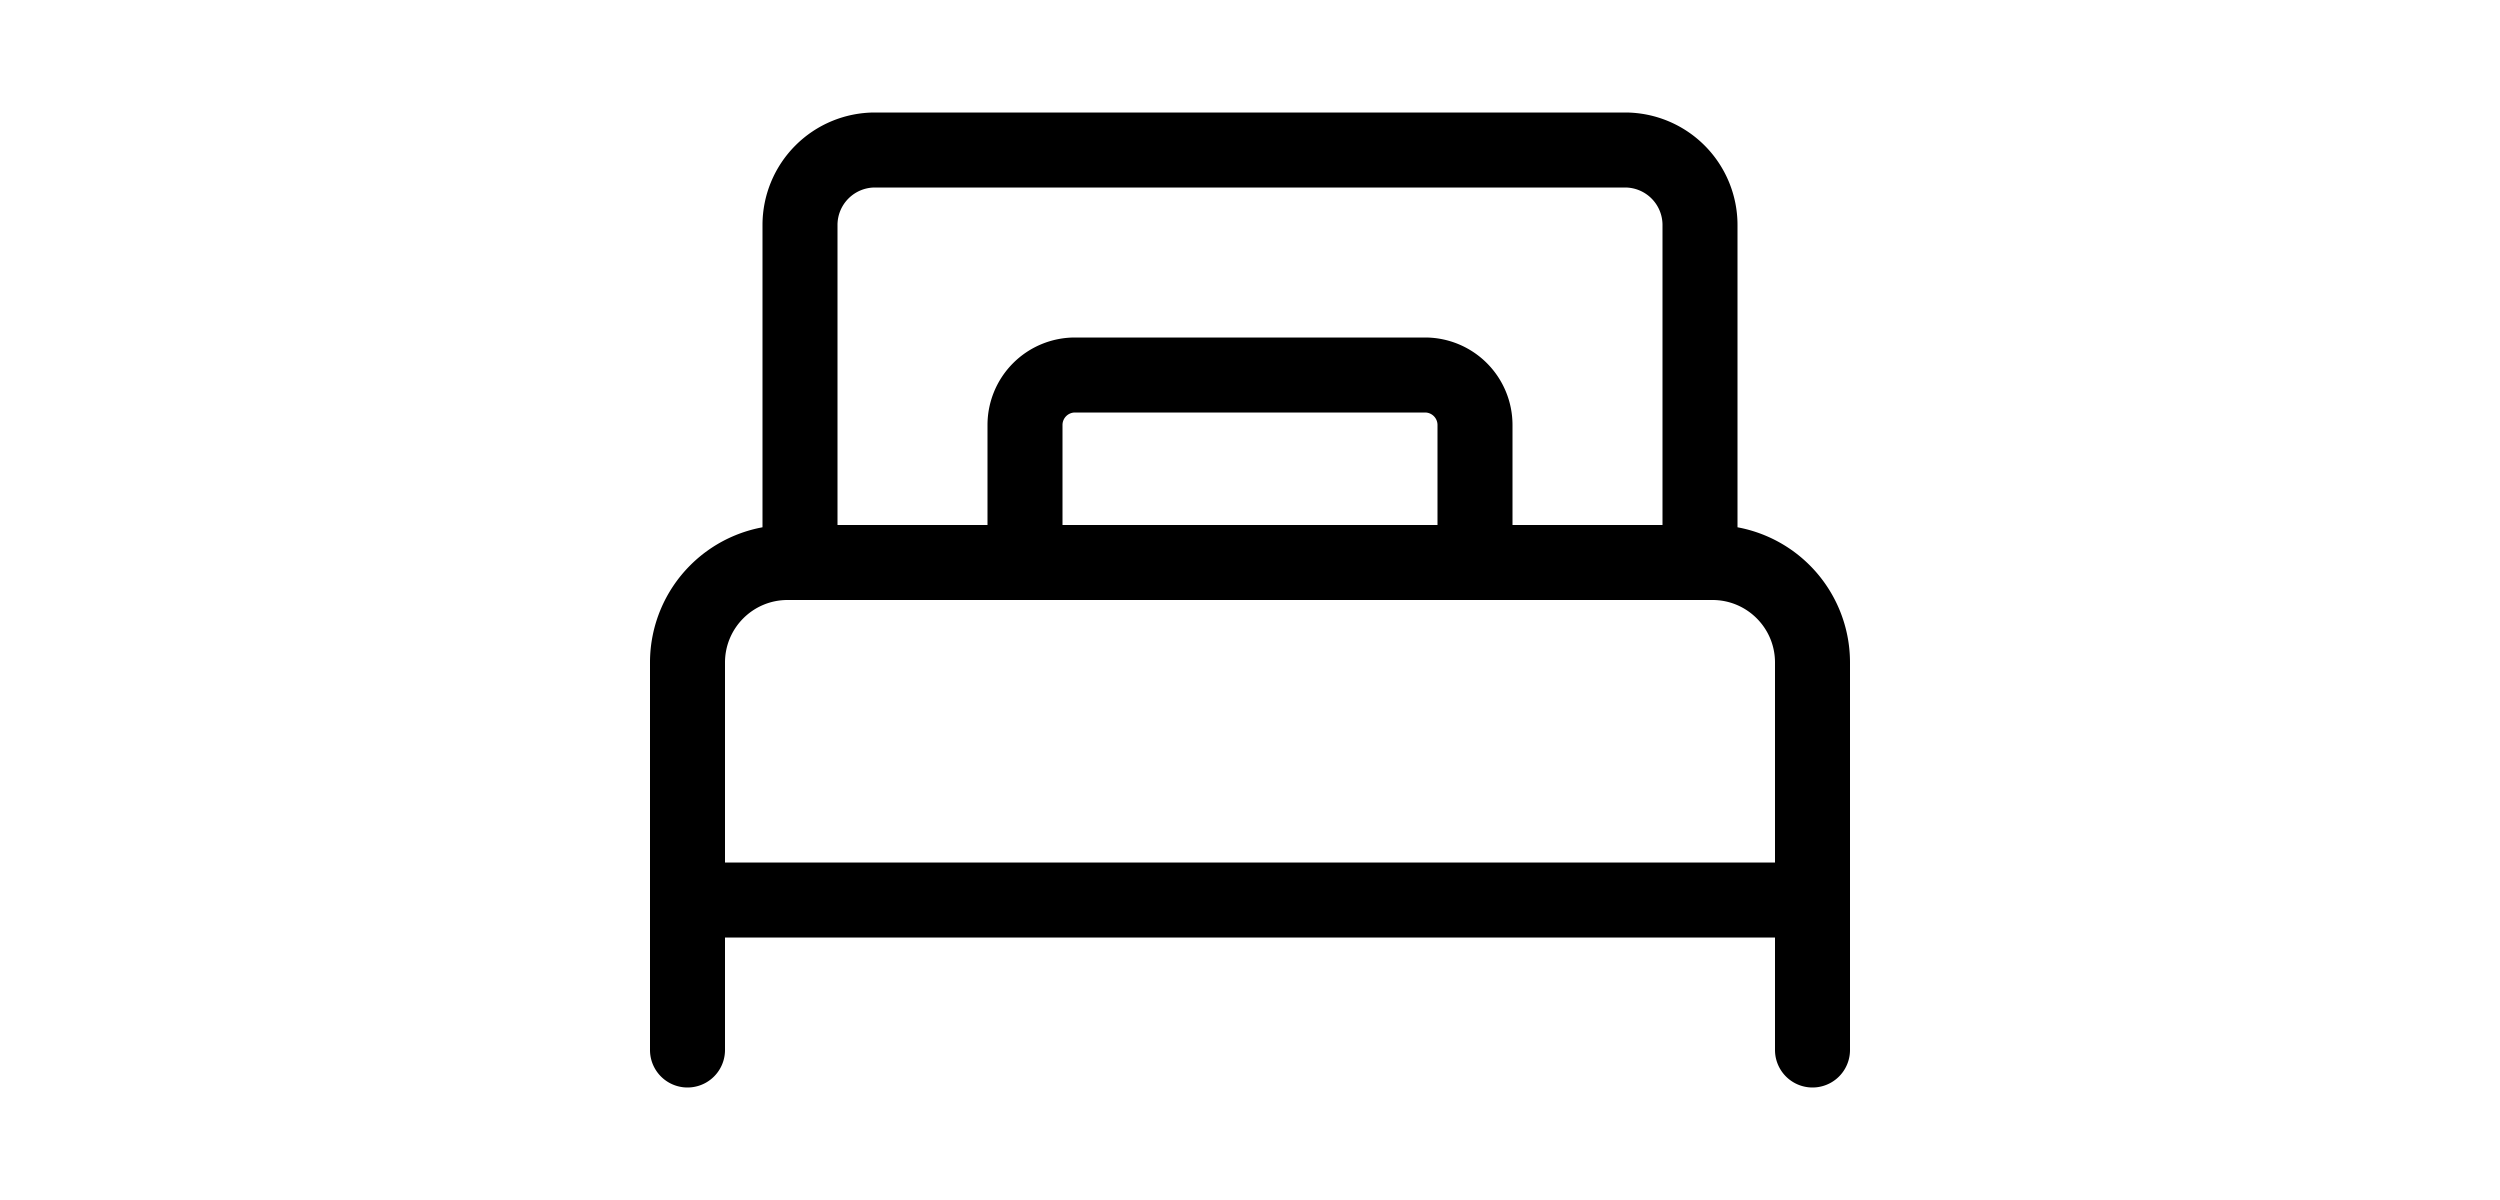 <svg xmlns="http://www.w3.org/2000/svg" viewBox="0 0 24 24" width="50px">
  <path d="M2.75 12h18.5c.69 0 1.25.56 1.25 1.25V18l.75-.75H.75l.75.75v-4.75c0-.69.56-1.25 1.25-1.25m0-1.5A2.75 2.75 0 0 0 0 13.25V18c0 .414.336.75.75.75h22.5A.75.75 0 0 0 24 18v-4.75a2.75 2.75 0 0 0-2.75-2.75zM0 18v3a.75.75 0 0 0 1.5 0v-3A.75.75 0 0 0 0 18m22.5 0v3a.75.75 0 0 0 1.5 0v-3a.75.75 0 0 0-1.5 0m-.75-6.75V4.5a2.25 2.25 0 0 0-2.25-2.25h-15A2.25 2.25 0 0 0 2.25 4.5v6.75a.75.75 0 0 0 1.5 0V4.5a.75.75 0 0 1 .75-.75h15a.75.75 0 0 1 .75.75v6.75a.75.75 0 0 0 1.5 0m-13.25-3h7a.25.25 0 0 1 .25.25v2.75l.75-.75h-9l.75.75V8.5a.25.25 0 0 1 .25-.25m0-1.5A1.75 1.75 0 0 0 6.75 8.5v2.75c0 .414.336.75.75.75h9a.75.75 0 0 0 .75-.75V8.5a1.75 1.75 0 0 0-1.75-1.75z"></path>
</svg>
